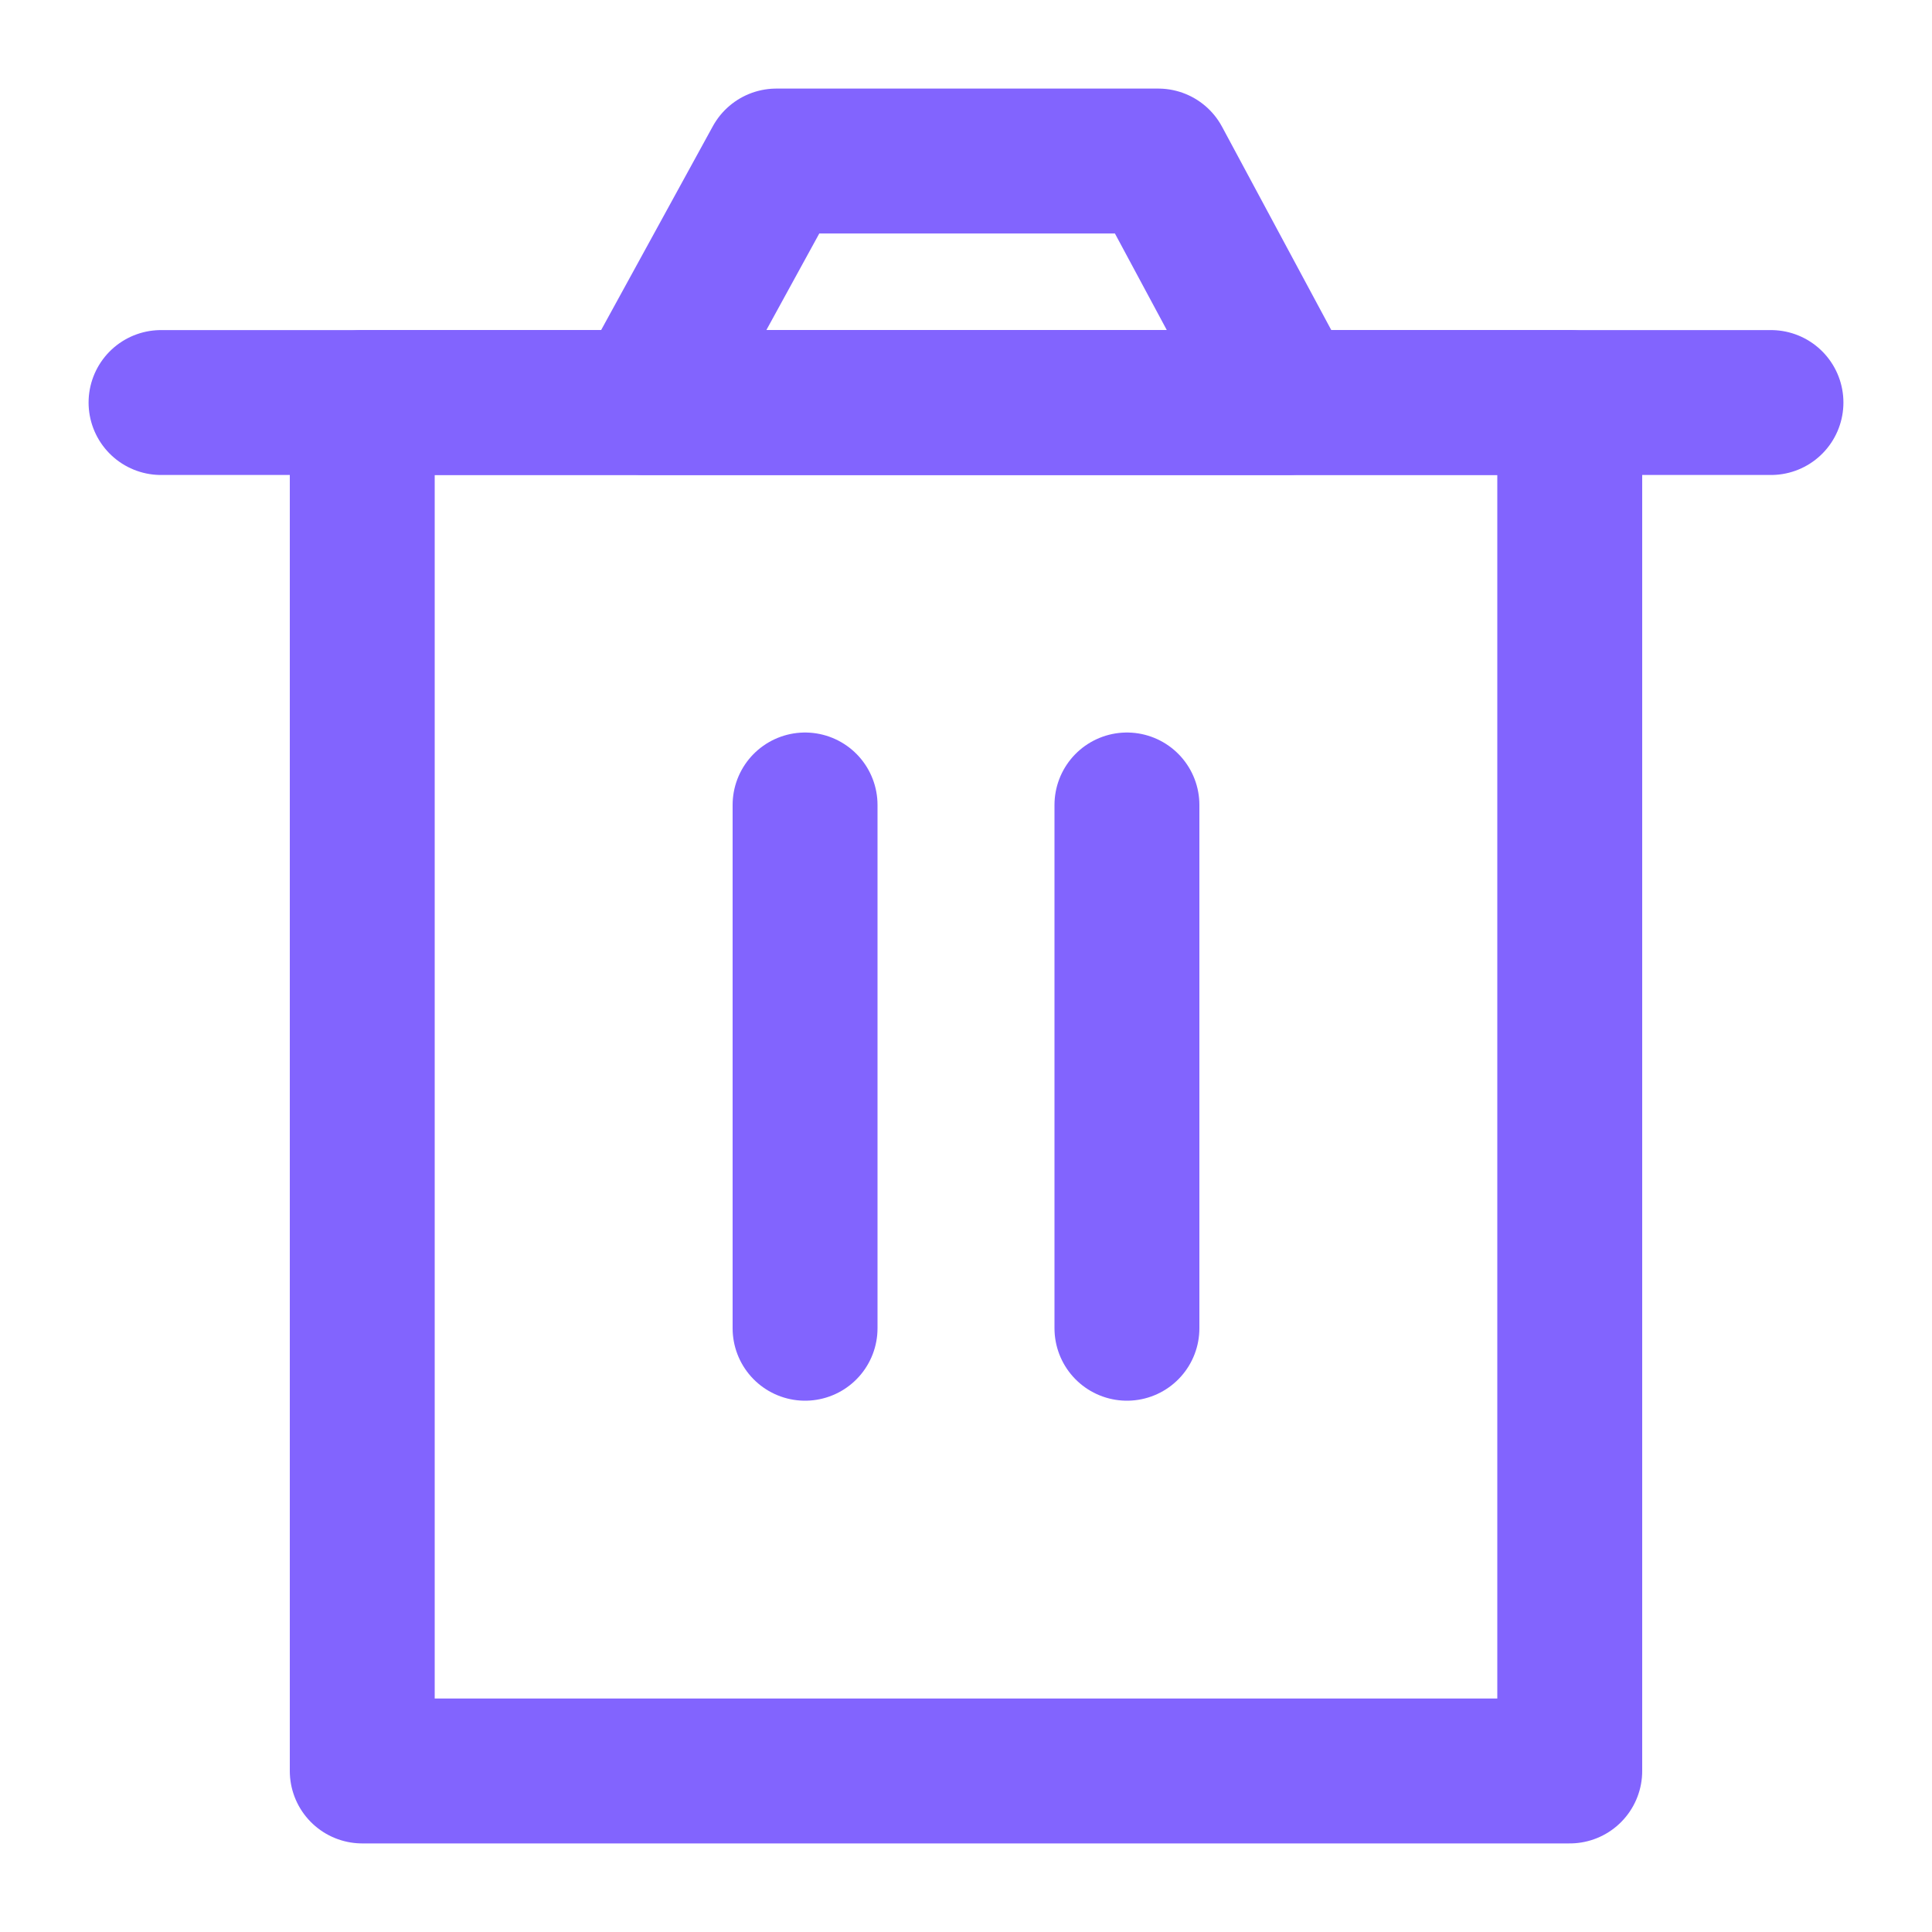 <svg width="20" height="20" viewBox="0 0 20 20" fill="none" xmlns="http://www.w3.org/2000/svg" xmlns:xlink="http://www.w3.org/1999/xlink">
	<desc>
			Created with Pixso.
	</desc>
	<defs>
		<clipPath id="clip59_6">
			<rect id="Удалить" width="20" height="20" fill="white" fill-opacity="0"/>
		</clipPath>
	</defs>
	<g clip-path="url(#clip59_6)">
		<path id="path" d="M3.75 4.167L3.75 18.333L16.25 18.333L16.25 4.167L3.75 4.167Z" fill="#000000" fill-opacity="0" fill-rule="nonzero"/>
		<path id="path" d="M3.75 18.333L16.25 18.333L16.25 4.167L3.75 4.167L3.75 18.333Z" stroke="#8264FE" stroke-opacity="1" stroke-width="1.5" stroke-linejoin="round"/>
		<path id="path" d="M7.604 8.353L7.583 8.333C7.583 7.913 7.913 7.583 8.334 7.583C8.754 7.583 9.084 7.913 9.084 8.333L9.063 8.353L7.604 8.353ZM9.063 13.73L9.084 13.75C9.084 14.17 8.754 14.5 8.334 14.5C7.913 14.5 7.583 14.17 7.583 13.75L7.604 13.73L9.063 13.73Z" fill="#000000" fill-opacity="0" fill-rule="nonzero"/>
		<path id="path" d="M8.334 8.333L8.334 13.75" stroke="#8264FE" stroke-opacity="1" stroke-width="1.5" stroke-linejoin="round" stroke-linecap="round"/>
		<path id="path" d="M10.937 8.353L10.916 8.333C10.916 7.913 11.246 7.583 11.666 7.583C12.086 7.583 12.416 7.913 12.416 8.333L12.396 8.353L10.937 8.353ZM12.396 13.73L12.416 13.75C12.416 14.17 12.086 14.5 11.666 14.5C11.246 14.5 10.916 14.17 10.916 13.75L10.937 13.73L12.396 13.73Z" fill="#000000" fill-opacity="0" fill-rule="nonzero"/>
		<path id="path" d="M11.666 8.333L11.666 13.75" stroke="#8264FE" stroke-opacity="1" stroke-width="1.5" stroke-linejoin="round" stroke-linecap="round"/>
		<path id="path" d="M1.687 4.897L1.667 4.917C1.246 4.917 0.917 4.587 0.917 4.167C0.917 3.747 1.246 3.417 1.667 3.417L1.687 3.437L1.687 4.897ZM18.313 3.437L18.333 3.417C18.753 3.417 19.083 3.747 19.083 4.167C19.083 4.587 18.753 4.917 18.333 4.917L18.313 4.897L18.313 3.437Z" fill="#000000" fill-opacity="0" fill-rule="nonzero"/>
		<path id="path" d="M1.667 4.167L18.333 4.167" stroke="#8264FE" stroke-opacity="1" stroke-width="1.5" stroke-linejoin="round" stroke-linecap="round"/>
		<path id="path" d="M6.667 4.167L8.037 1.667L11.99 1.667L13.333 4.167L6.667 4.167Z" fill="#000000" fill-opacity="0" fill-rule="nonzero"/>
		<path id="path" d="M8.037 1.667L11.99 1.667L13.333 4.167L6.667 4.167L8.037 1.667Z" stroke="#8264FE" stroke-opacity="1" stroke-width="1.5" stroke-linejoin="round"/>
	</g>
</svg>
